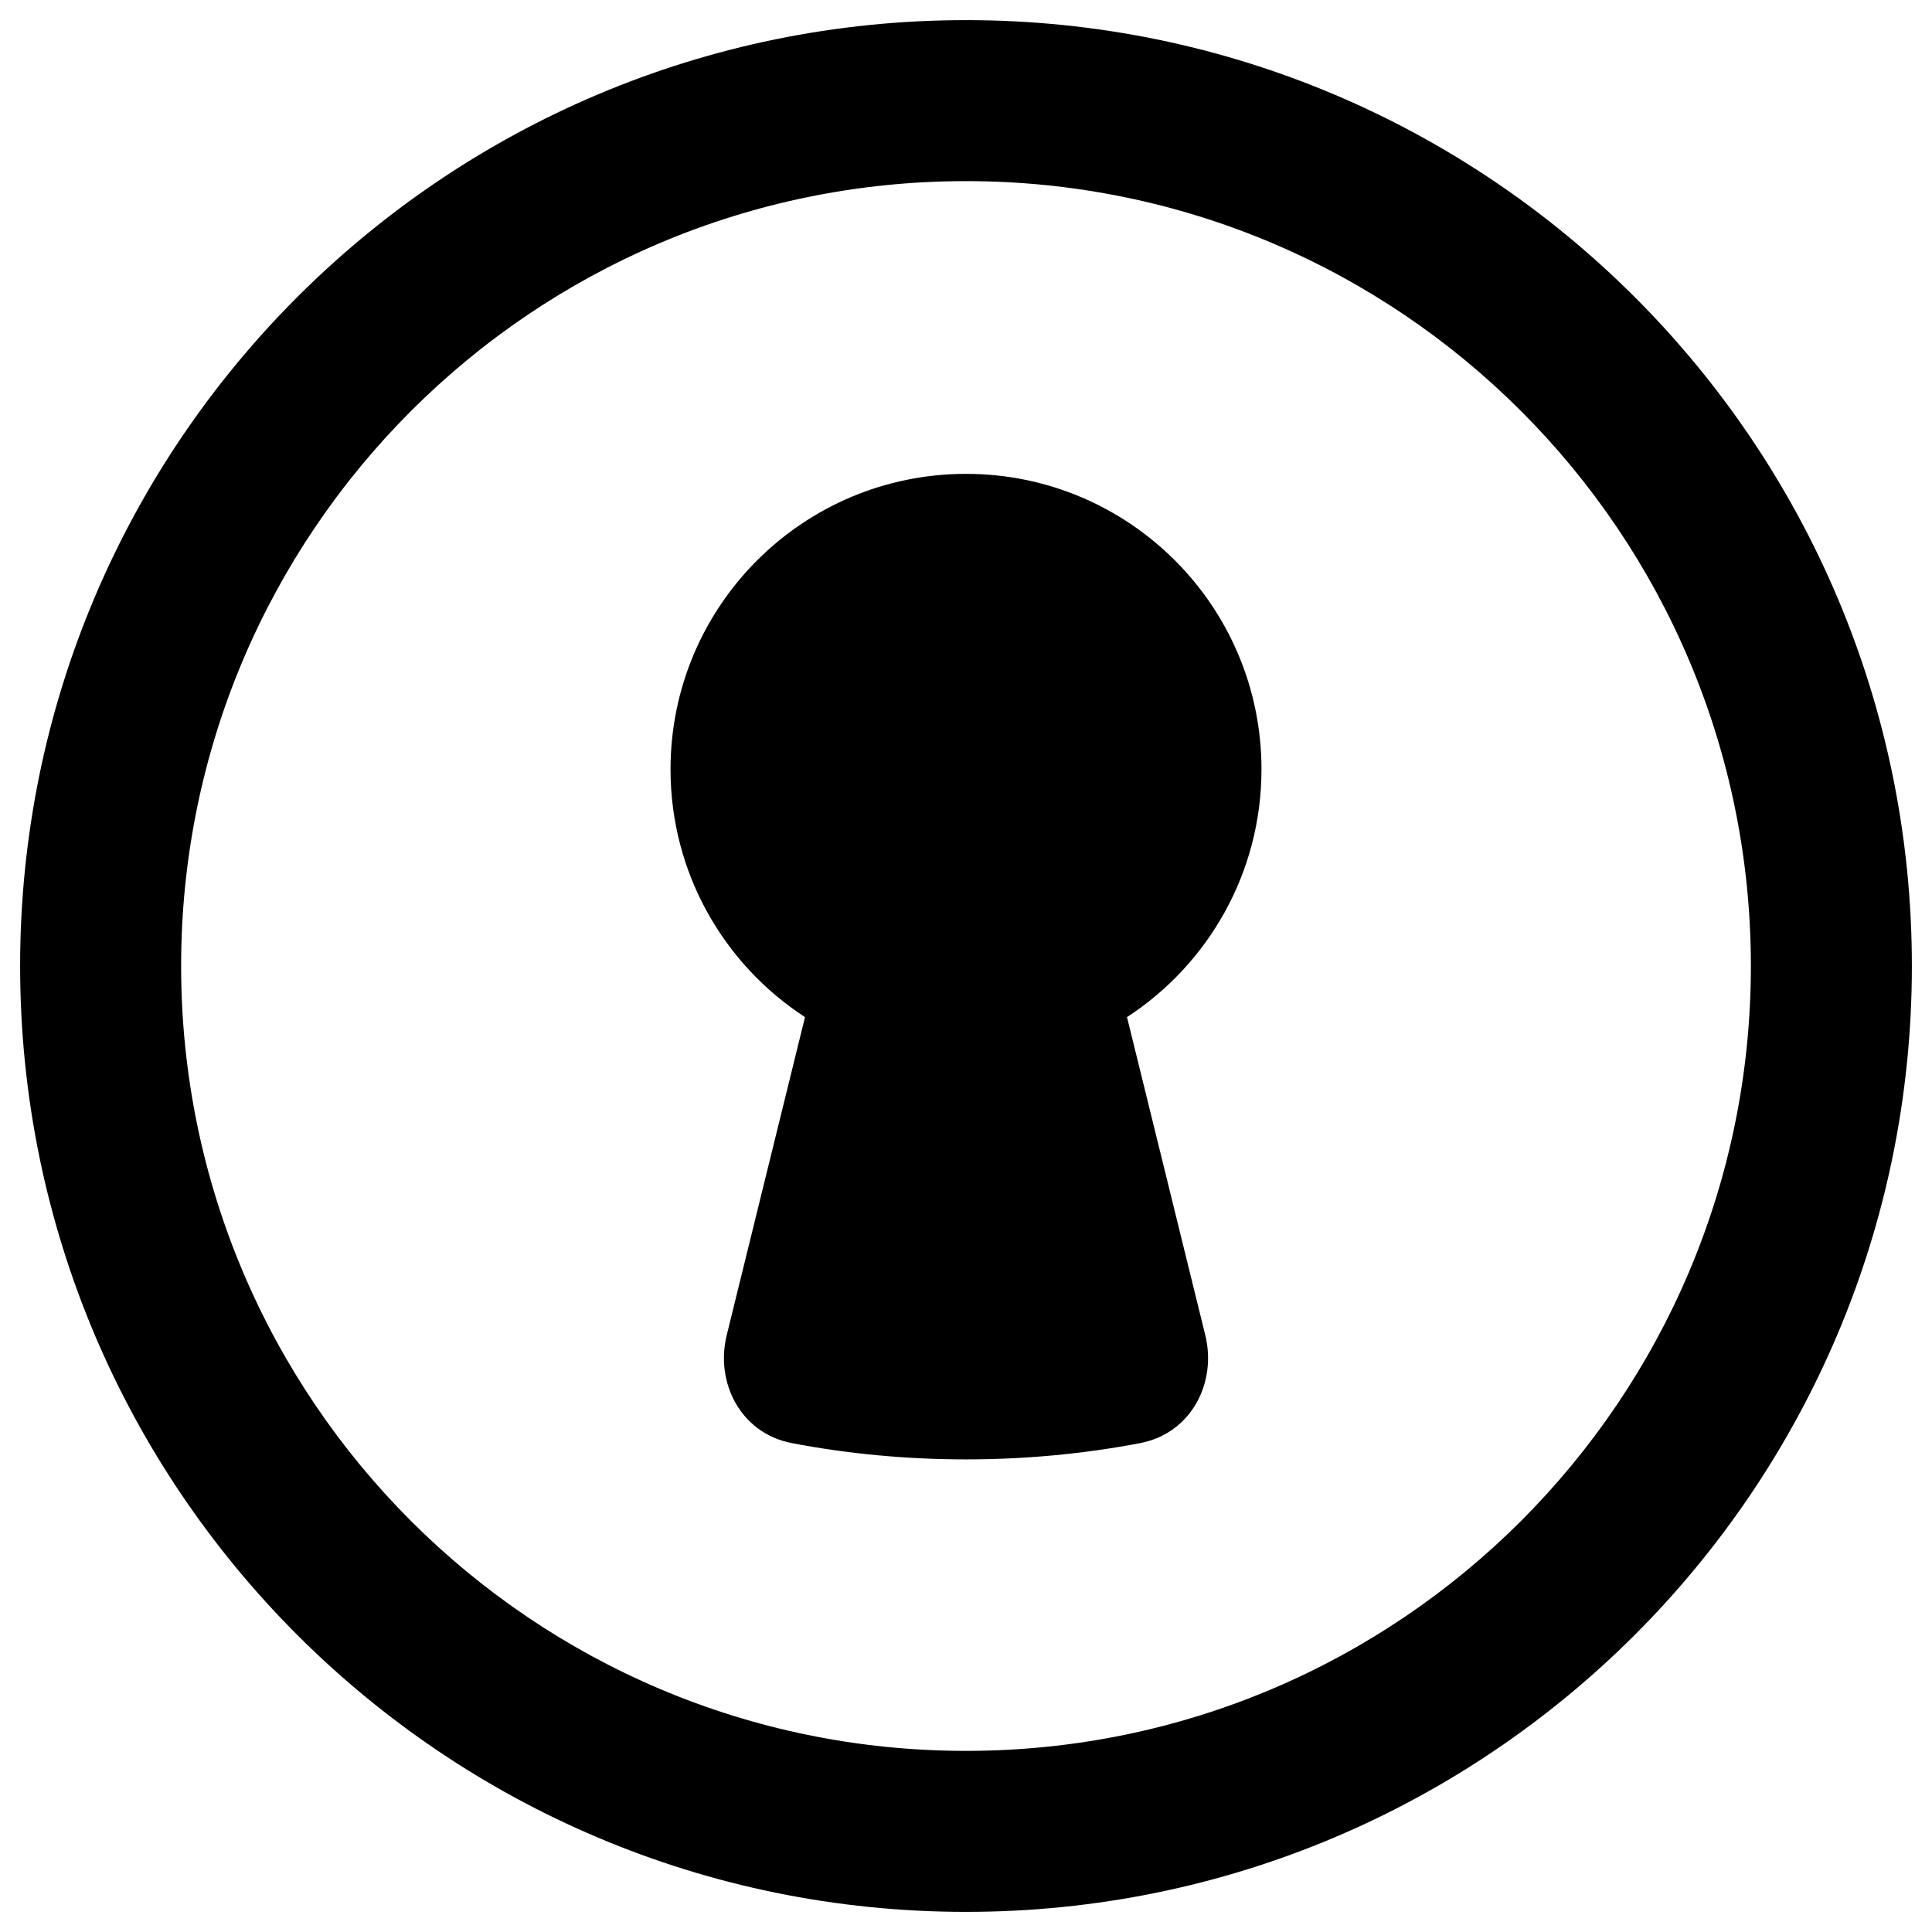 <svg xmlns="http://www.w3.org/2000/svg" fill="none" viewBox="0 0 48 48" id="Keyhole-Lock-Circle--Streamline-Plump-Remix">
  <desc>
    Keyhole Lock Circle Streamline Icon: https://streamlinehq.com
  </desc>
  <g id="keyhole-lock-circle--circle-frame-key-keyhole-lock-locked-secure-security">
    <path id="Union" fill="#000000" fill-rule="evenodd" d="M24 4.5C13.23 4.5 4.5 13.23 4.5 24S13.23 43.5 24 43.5 43.5 34.77 43.5 24 34.77 4.5 24 4.5ZM0.5 24C0.5 11.021 11.021 0.5 24 0.5S47.5 11.021 47.5 24 36.979 47.5 24 47.5 0.5 36.979 0.5 24ZM24 11.773c-4.054 0 -7.341 3.287 -7.341 7.341 0 2.58 1.331 4.848 3.341 6.156l-1.945 7.902c-0.289 1.175 0.341 2.437 1.62 2.682 2.811 0.539 5.839 0.539 8.65 0 1.279 -0.245 1.909 -1.508 1.62 -2.682l-1.945 -7.902c2.01 -1.309 3.341 -3.577 3.341 -6.156 0 -4.054 -3.287 -7.341 -7.341 -7.341Z" clip-rule="evenodd" stroke-width="1"></path>
  </g>
</svg>